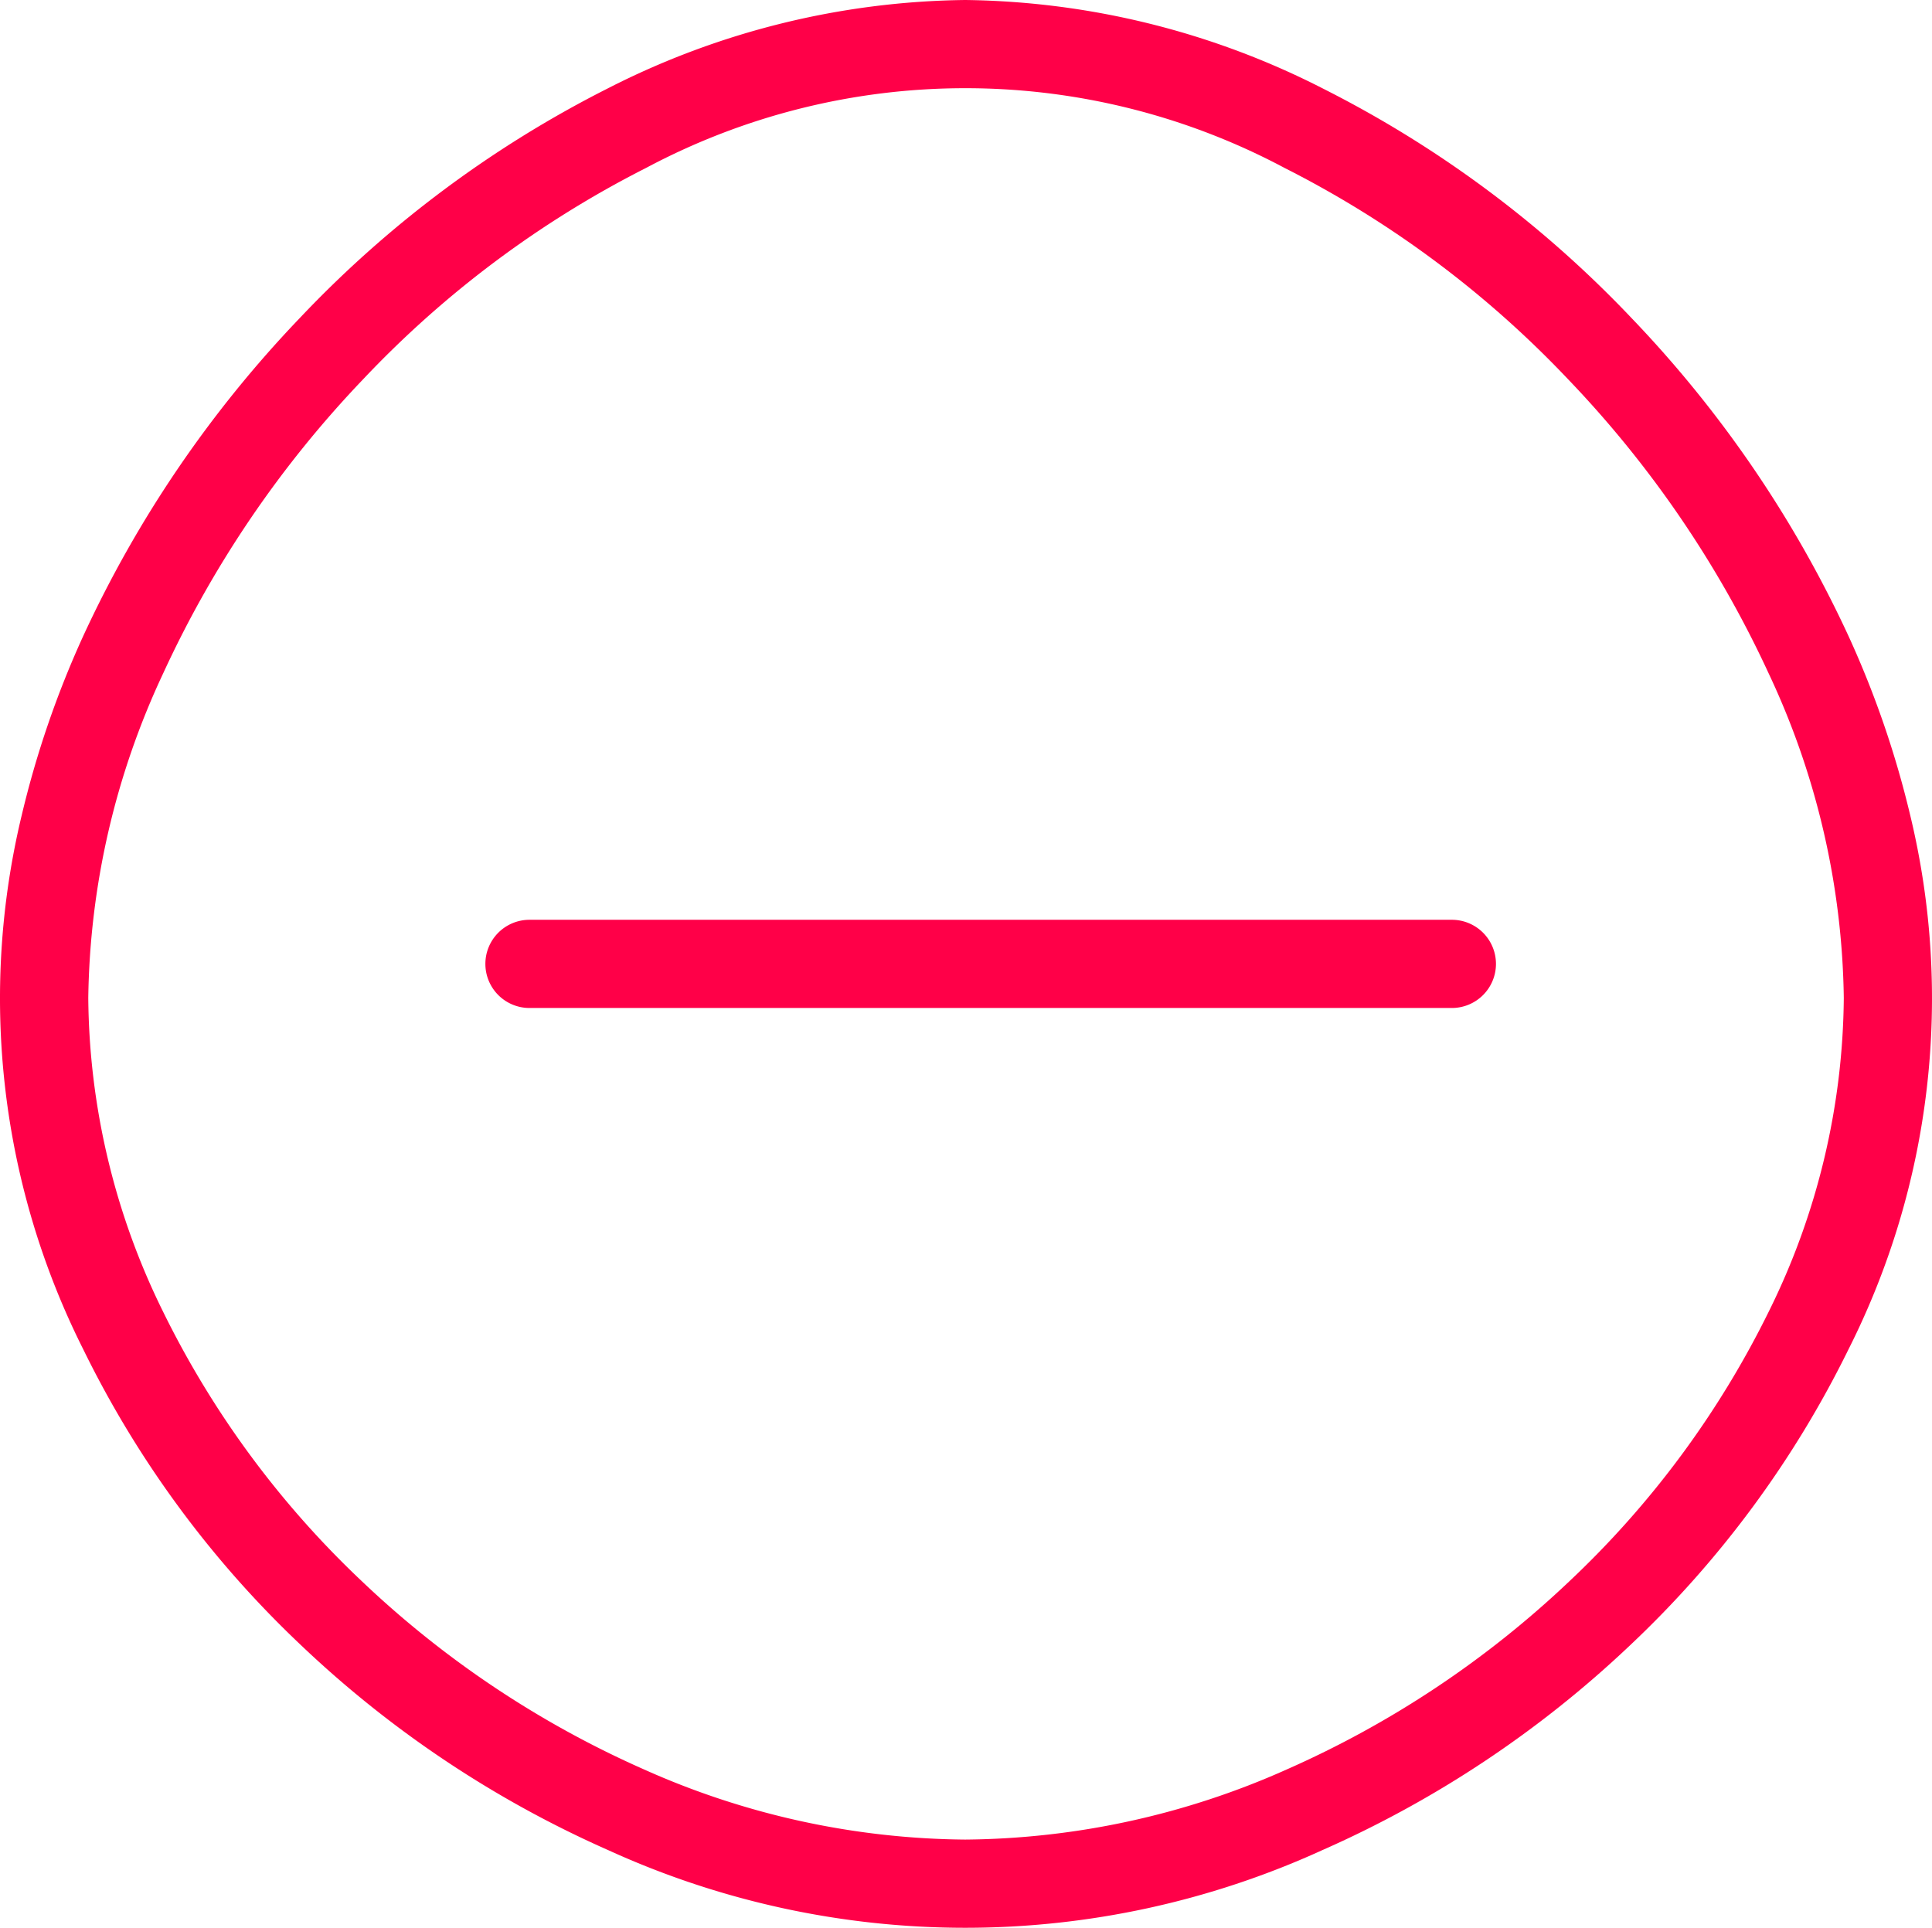 <svg width="76.662" height="76.5" version="1.1" id="svg4467" xmlns="http://www.w3.org/2000/svg"><defs id="defs4461"><style id="style4459">.cls-1{fill:#ff0048}</style></defs><path id="Pfad_105" class="cls-1" d="M38.299 0a31.937 31.937 0 0 0-14.215 3.525 44.294 44.294 0 0 0-12.193 9.1 46.239 46.239 0 0 0-8.602 12.643 38.421 38.421 0 0 0-2.424 7.07 31.032 31.032 0 0 0 2.442 21.215 40.826 40.826 0 0 0 8.64 11.736 42.792 42.792 0 0 0 12.21 8.14 34.113 34.113 0 0 0 28.29 0 42.927 42.927 0 0 0 12.233-8.138 40.866 40.866 0 0 0 8.664-11.736 30.942 30.942 0 0 0 2.45-21.217 38.353 38.353 0 0 0-2.433-7.072 46.273 46.273 0 0 0-8.62-12.643 44.425 44.425 0 0 0-12.216-9.094A32 32 0 0 0 38.3 0Zm.006 3.5a26.929 26.929 0 0 1 12.67 3.166 40.89 40.89 0 0 1 11.238 8.375 42.735 42.735 0 0 1 7.963 11.672 31.162 31.162 0 0 1 2.986 12.89 28.505 28.505 0 0 1-2.97 12.43 37.33 37.33 0 0 1-7.92 10.717 39.389 39.389 0 0 1-11.221 7.47A31.859 31.859 0 0 1 38.299 73a31.789 31.789 0 0 1-12.736-2.78 39.252 39.252 0 0 1-11.2-7.468 37.29 37.29 0 0 1-7.9-10.717 28.581 28.581 0 0 1-2.96-12.431A31.246 31.246 0 0 1 6.48 26.71a42.7 42.7 0 0 1 7.941-11.672 40.759 40.759 0 0 1 11.213-8.373A26.929 26.929 0 0 1 38.305 3.5Zm-.928 36.887-.004.002a.008.008 0 0 1 .004-.002z"/><path id="Pfad_107" data-name="Pfad 107" class="cls-1" d="M57.61 40h-36.6a1.75 1.75 0 0 1-1.75-1.75 1.75 1.75 0 0 1 1.75-1.75h36.6a1.75 1.75 0 0 1 1.75 1.75A1.75 1.75 0 0 1 57.61 40z"/></svg>